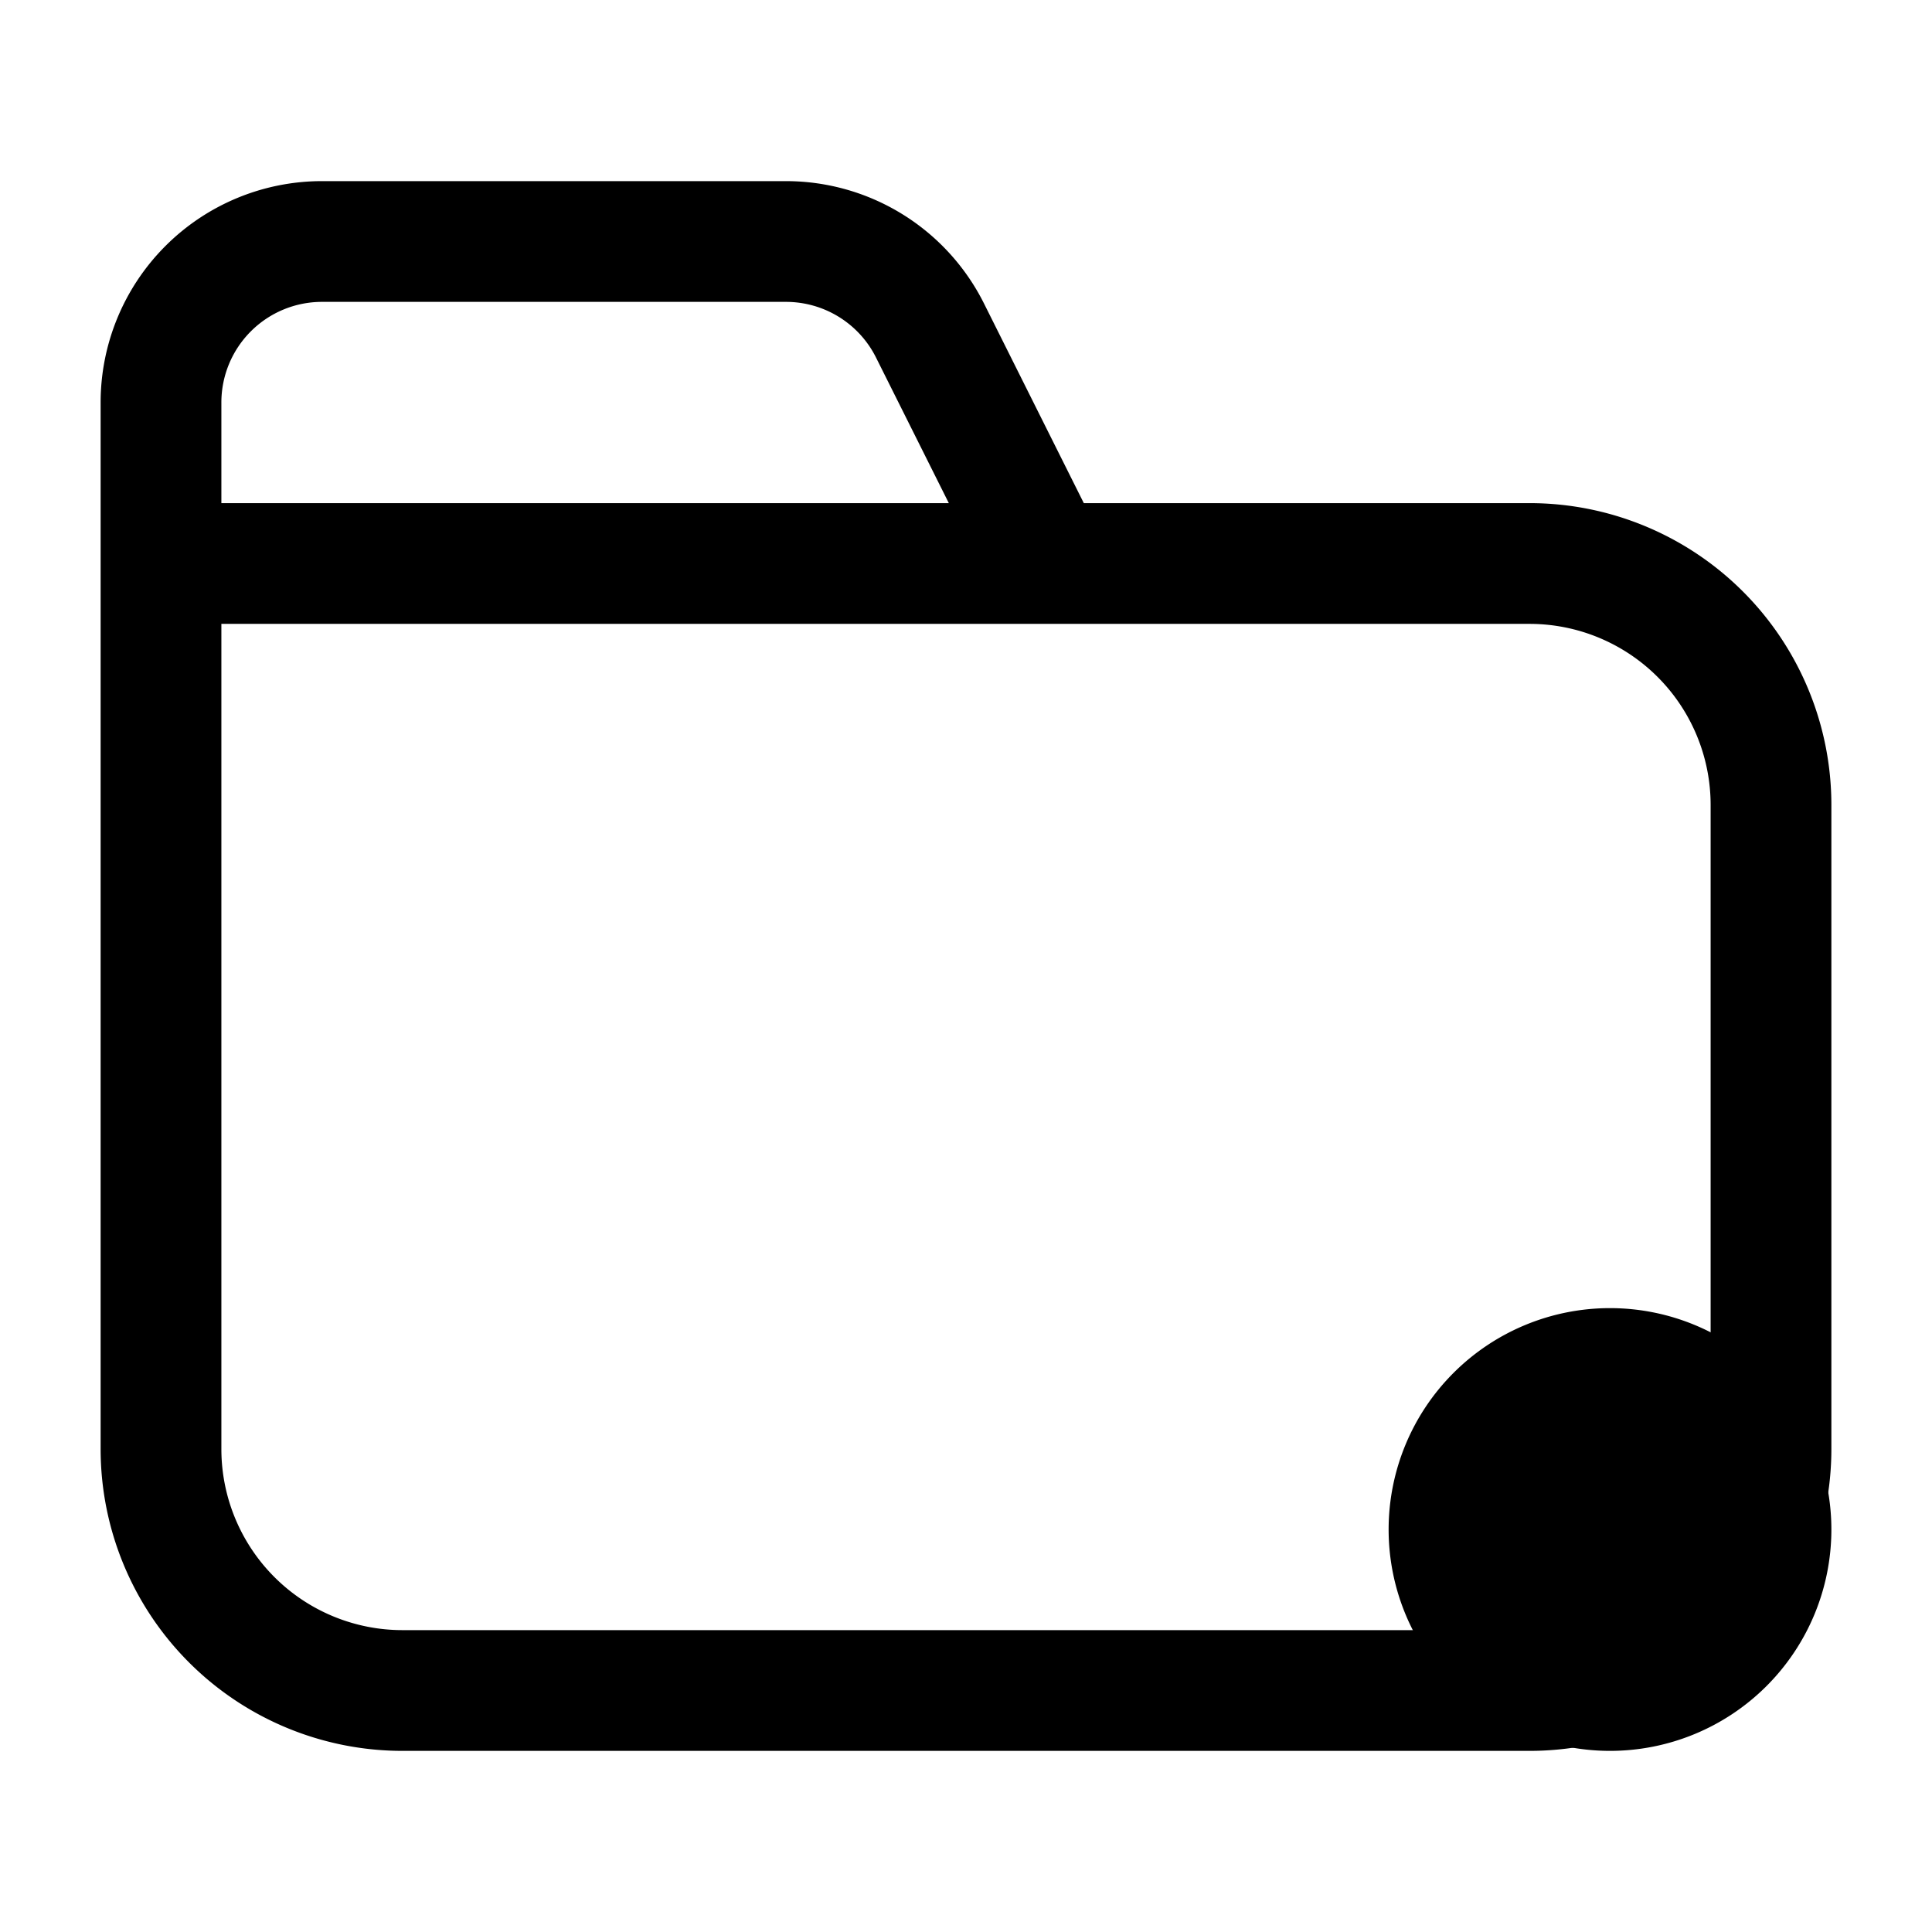 <svg xmlns="http://www.w3.org/2000/svg" fill="none" viewBox="0 0 24 24" stroke-width="1.5" stroke="currentColor" aria-hidden="true" data-slot="icon">
  <path fill="color(display-p3 .98 .561 .561)" d="M22 19a2 2 0 1 1-4 0 2 2 0 0 1 4 0Z"/>
  <path stroke-linecap="round" stroke-linejoin="round" d="M2 7h17a3 3 0 0 1 3 3v8a3 3 0 0 1-3 3H5a3 3 0 0 1-3-3V7Zm0 0v1m0-1V5a2 2 0 0 1 2-2h5.764a2 2 0 0 1 1.789 1.106L13 7H2Z"/>
</svg>
